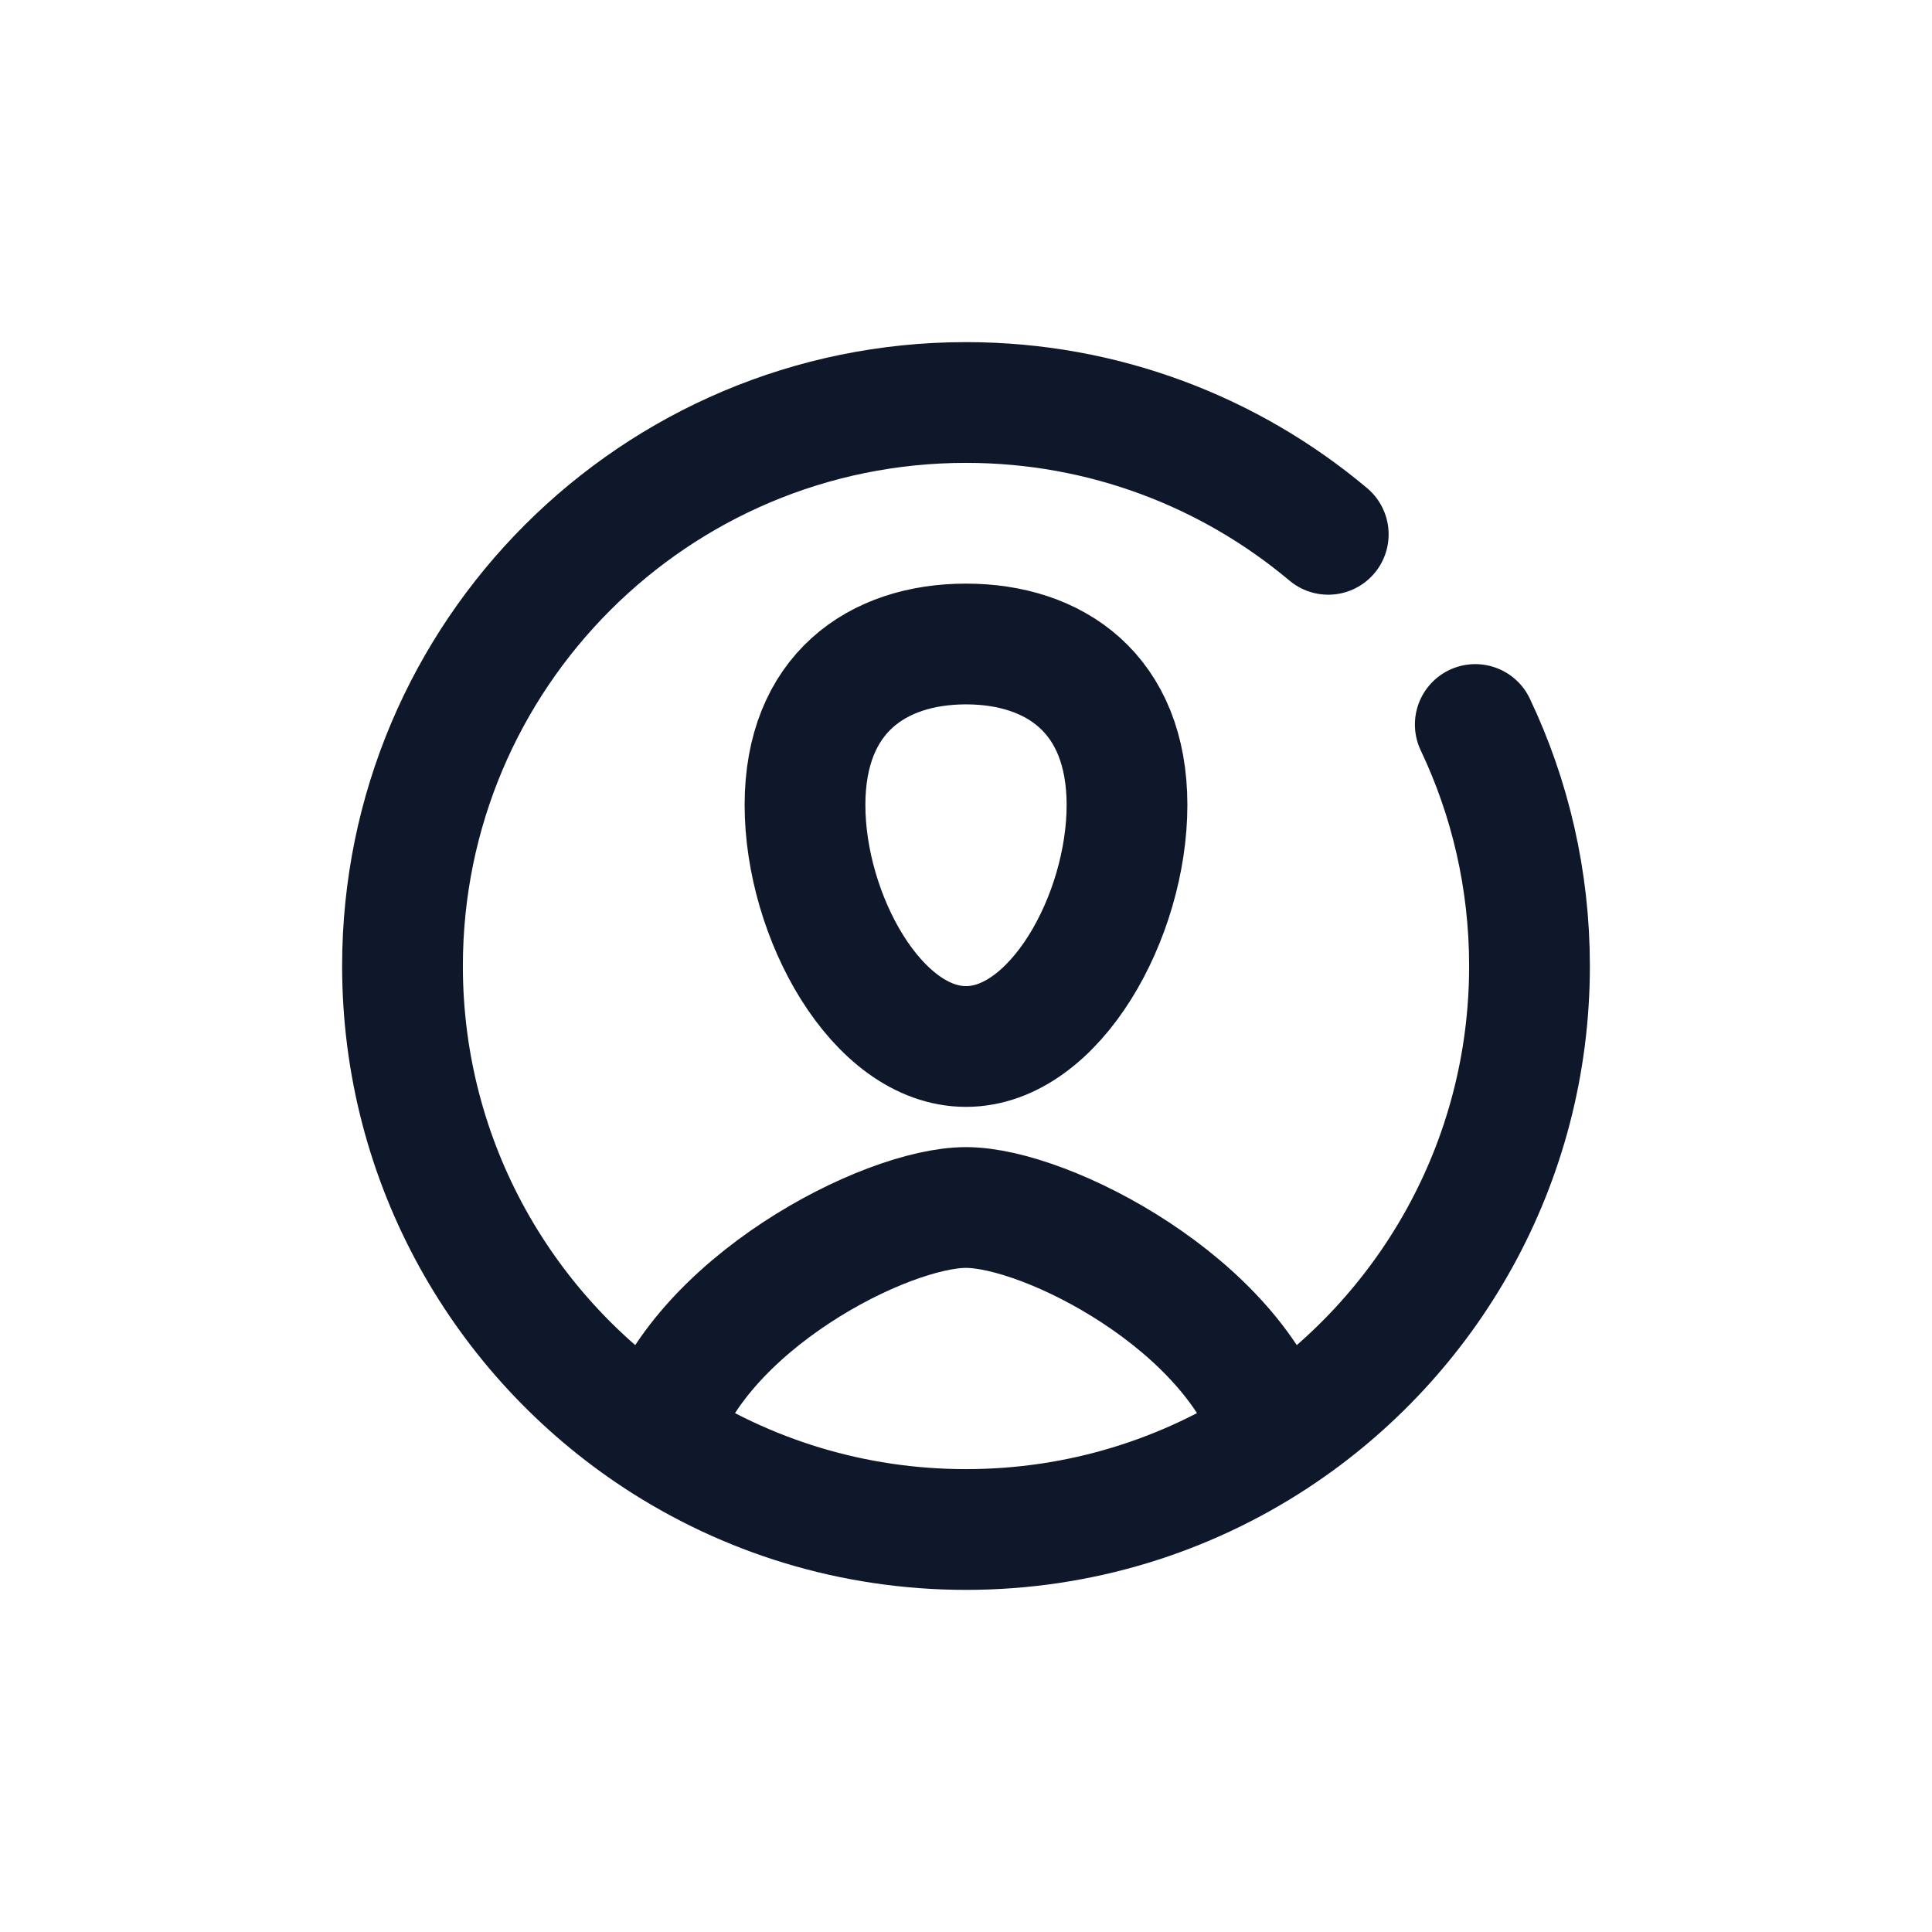 <svg width="30" height="30" viewBox="0 0 30 30" fill="none" xmlns="http://www.w3.org/2000/svg">
<path d="M10.207 22.322C10.822 20.256 13.75 18.75 15 18.75C16.25 18.75 19.178 20.256 19.793 22.322M10.207 22.322C11.584 23.225 13.23 23.75 15 23.75C16.77 23.75 18.416 23.225 19.793 22.322M10.207 22.322C7.824 20.758 6.25 18.063 6.25 15C6.25 10.168 10.168 6.25 15 6.25C17.142 6.25 19.104 7.02 20.625 8.297M19.793 22.322C22.176 20.758 23.75 18.063 23.75 15C23.75 13.658 23.448 12.387 22.908 11.25M17.5 12.5C17.5 14.226 16.381 16.25 15 16.25C13.619 16.25 12.5 14.226 12.5 12.5C12.5 10.774 13.619 10 15 10C16.381 10 17.5 10.774 17.5 12.5Z" stroke="#0F172A" stroke-width="1.875" stroke-linecap="round"/>
</svg>
